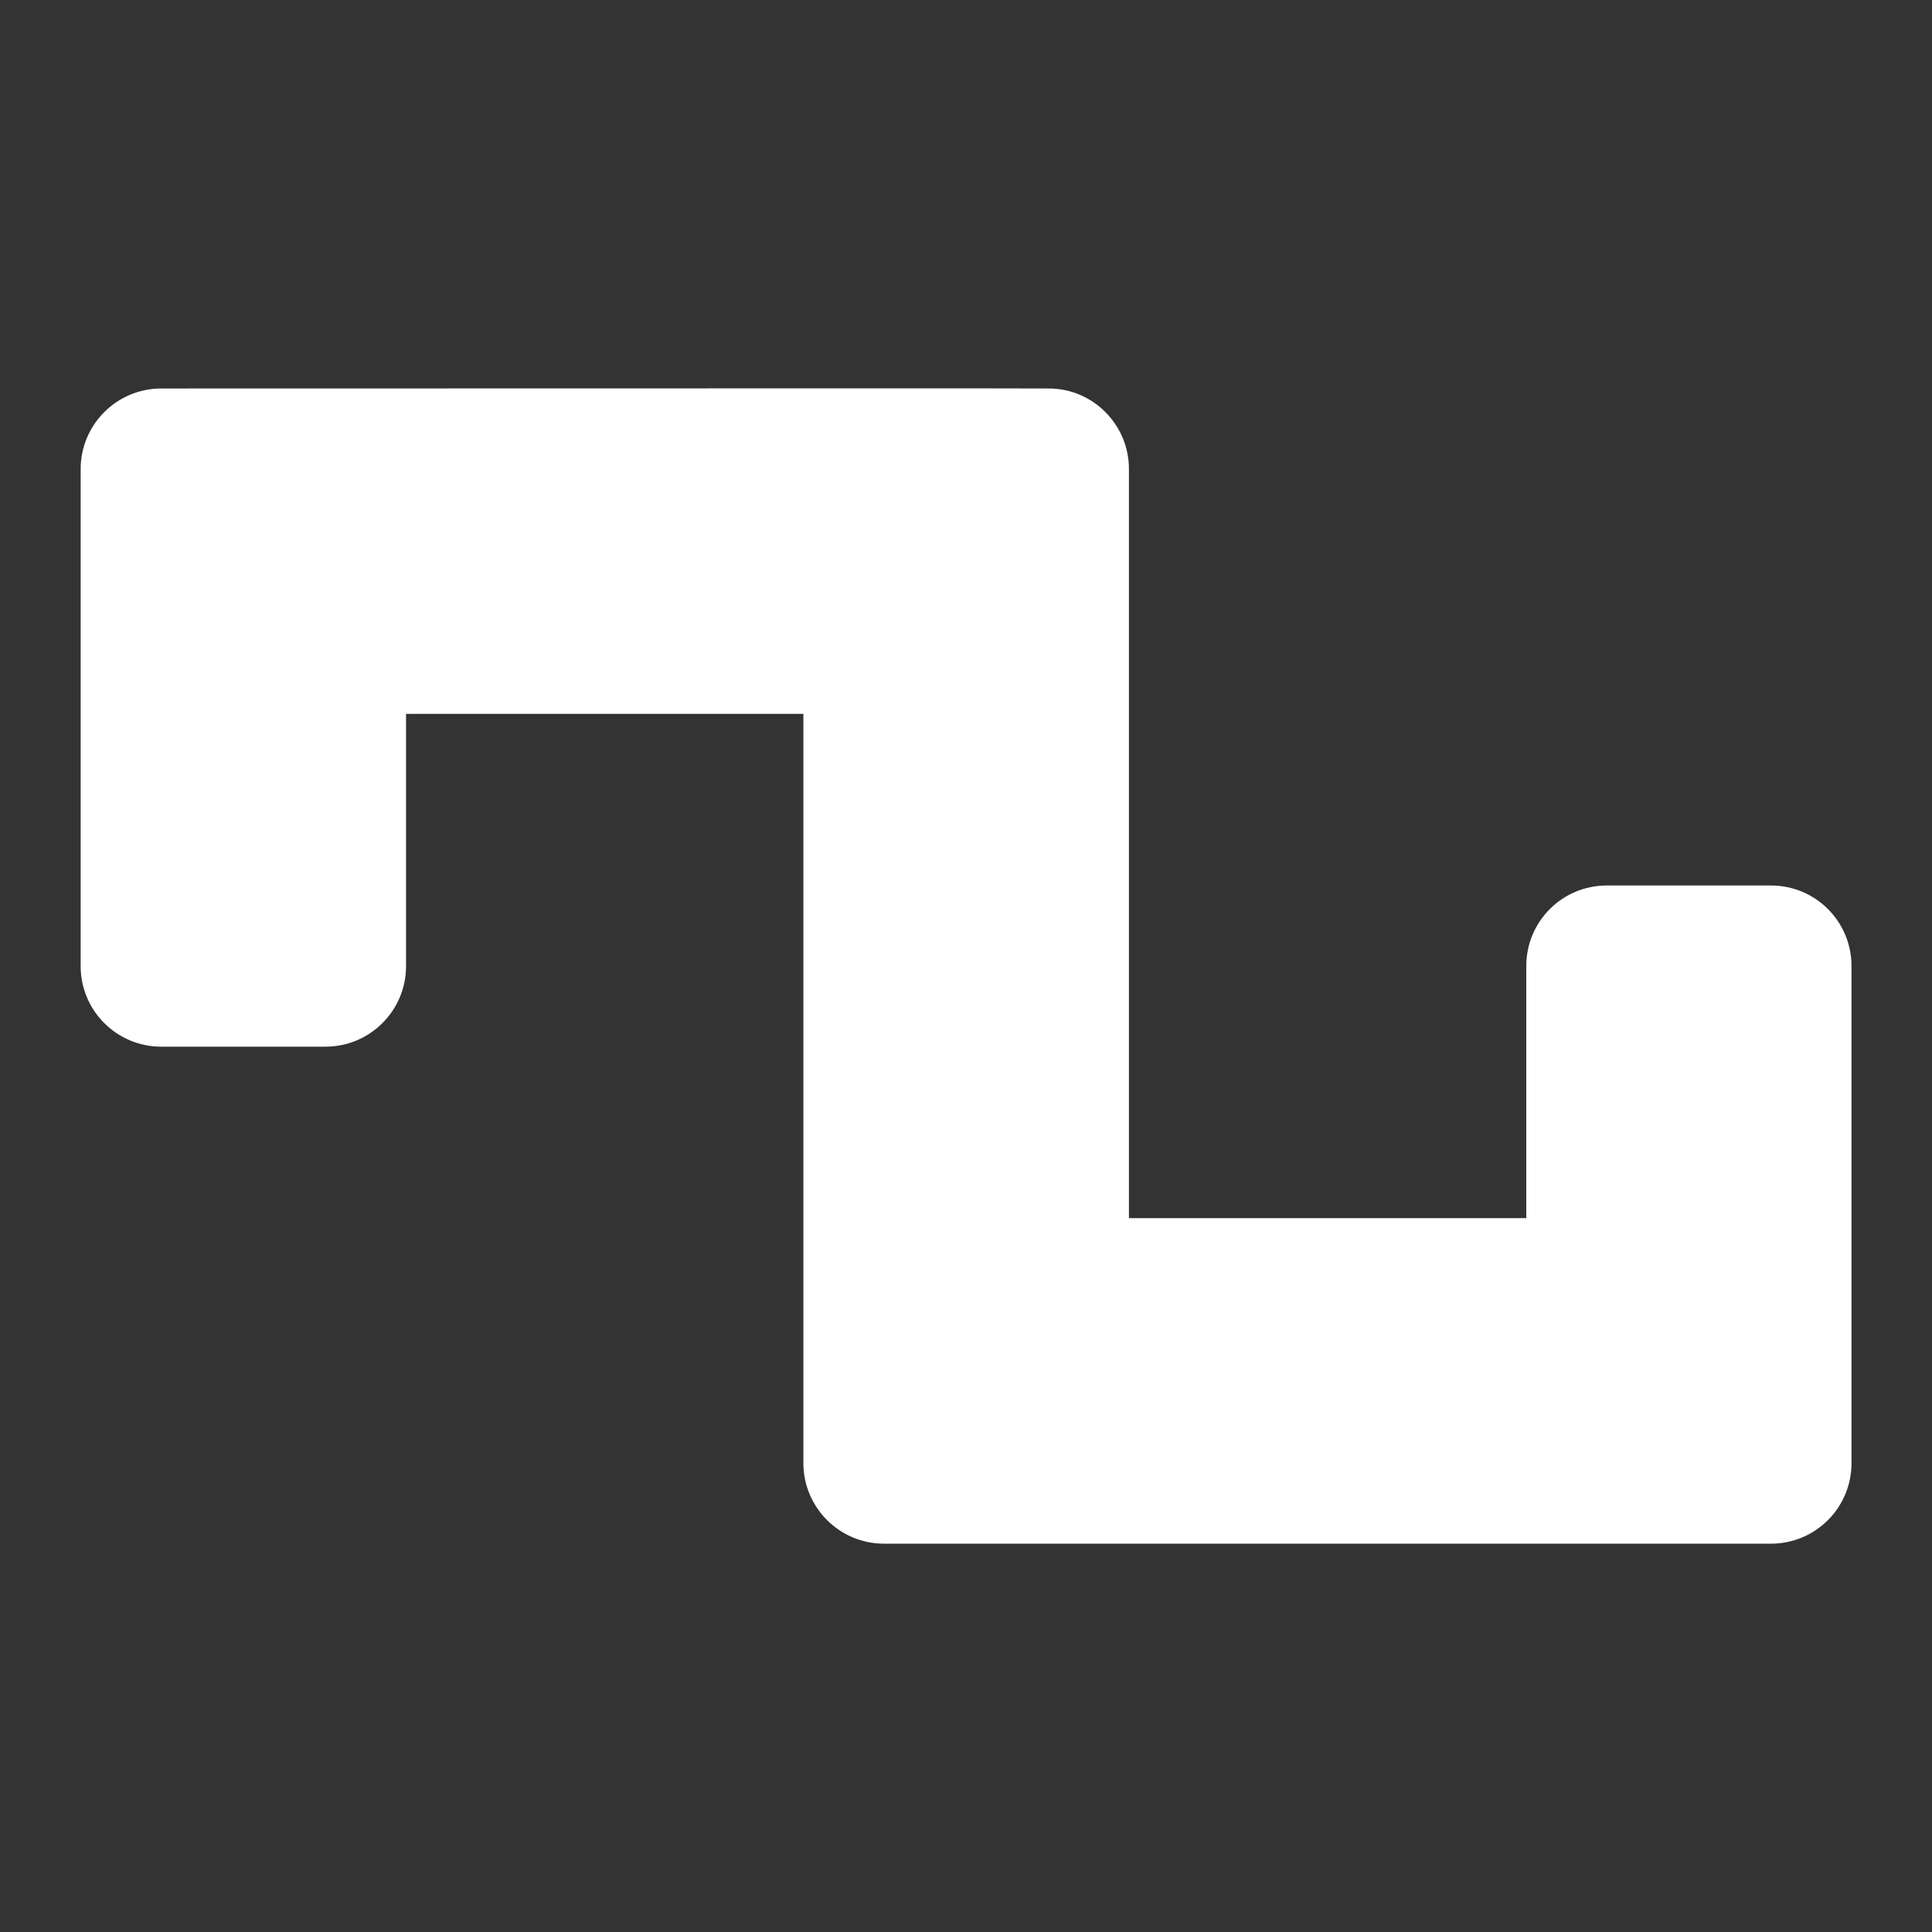 <?xml version="1.0" encoding="utf-8"?>
<!-- Generator: Adobe Illustrator 16.0.0, SVG Export Plug-In . SVG Version: 6.00 Build 0)  -->
<!DOCTYPE svg PUBLIC "-//W3C//DTD SVG 1.1//EN" "http://www.w3.org/Graphics/SVG/1.1/DTD/svg11.dtd">
<svg version="1.1" id="Layer_1" xmlns="http://www.w3.org/2000/svg" xmlns:xlink="http://www.w3.org/1999/xlink" x="0px" y="0px"
	 width="12px" height="12px" viewBox="0 0 12 12" enable-background="new 0 0 12 12" xml:space="preserve">
<rect x="0" y="0" width="12" height="12" fill="#333333" stroke="none"/>
<path fill="#FFFFFF" d="M1.001,6.501h1.021c0.276,0,0.5-0.224,0.5-0.5V4.434H4.99v4.654c0,0.276,0.225,0.5,0.5,0.5H11
	c0.277,0,0.5-0.224,0.5-0.5V6c0-0.276-0.223-0.5-0.5-0.5H9.98c-0.277,0-0.5,0.224-0.5,0.5v1.566H7.012V2.913
	c0-0.275-0.223-0.5-0.498-0.5L6.002,2.412L1.001,2.413c-0.276,0-0.5,0.225-0.5,0.5v3.088C0.501,6.277,0.725,6.501,1.001,6.501z"/>
</svg>
